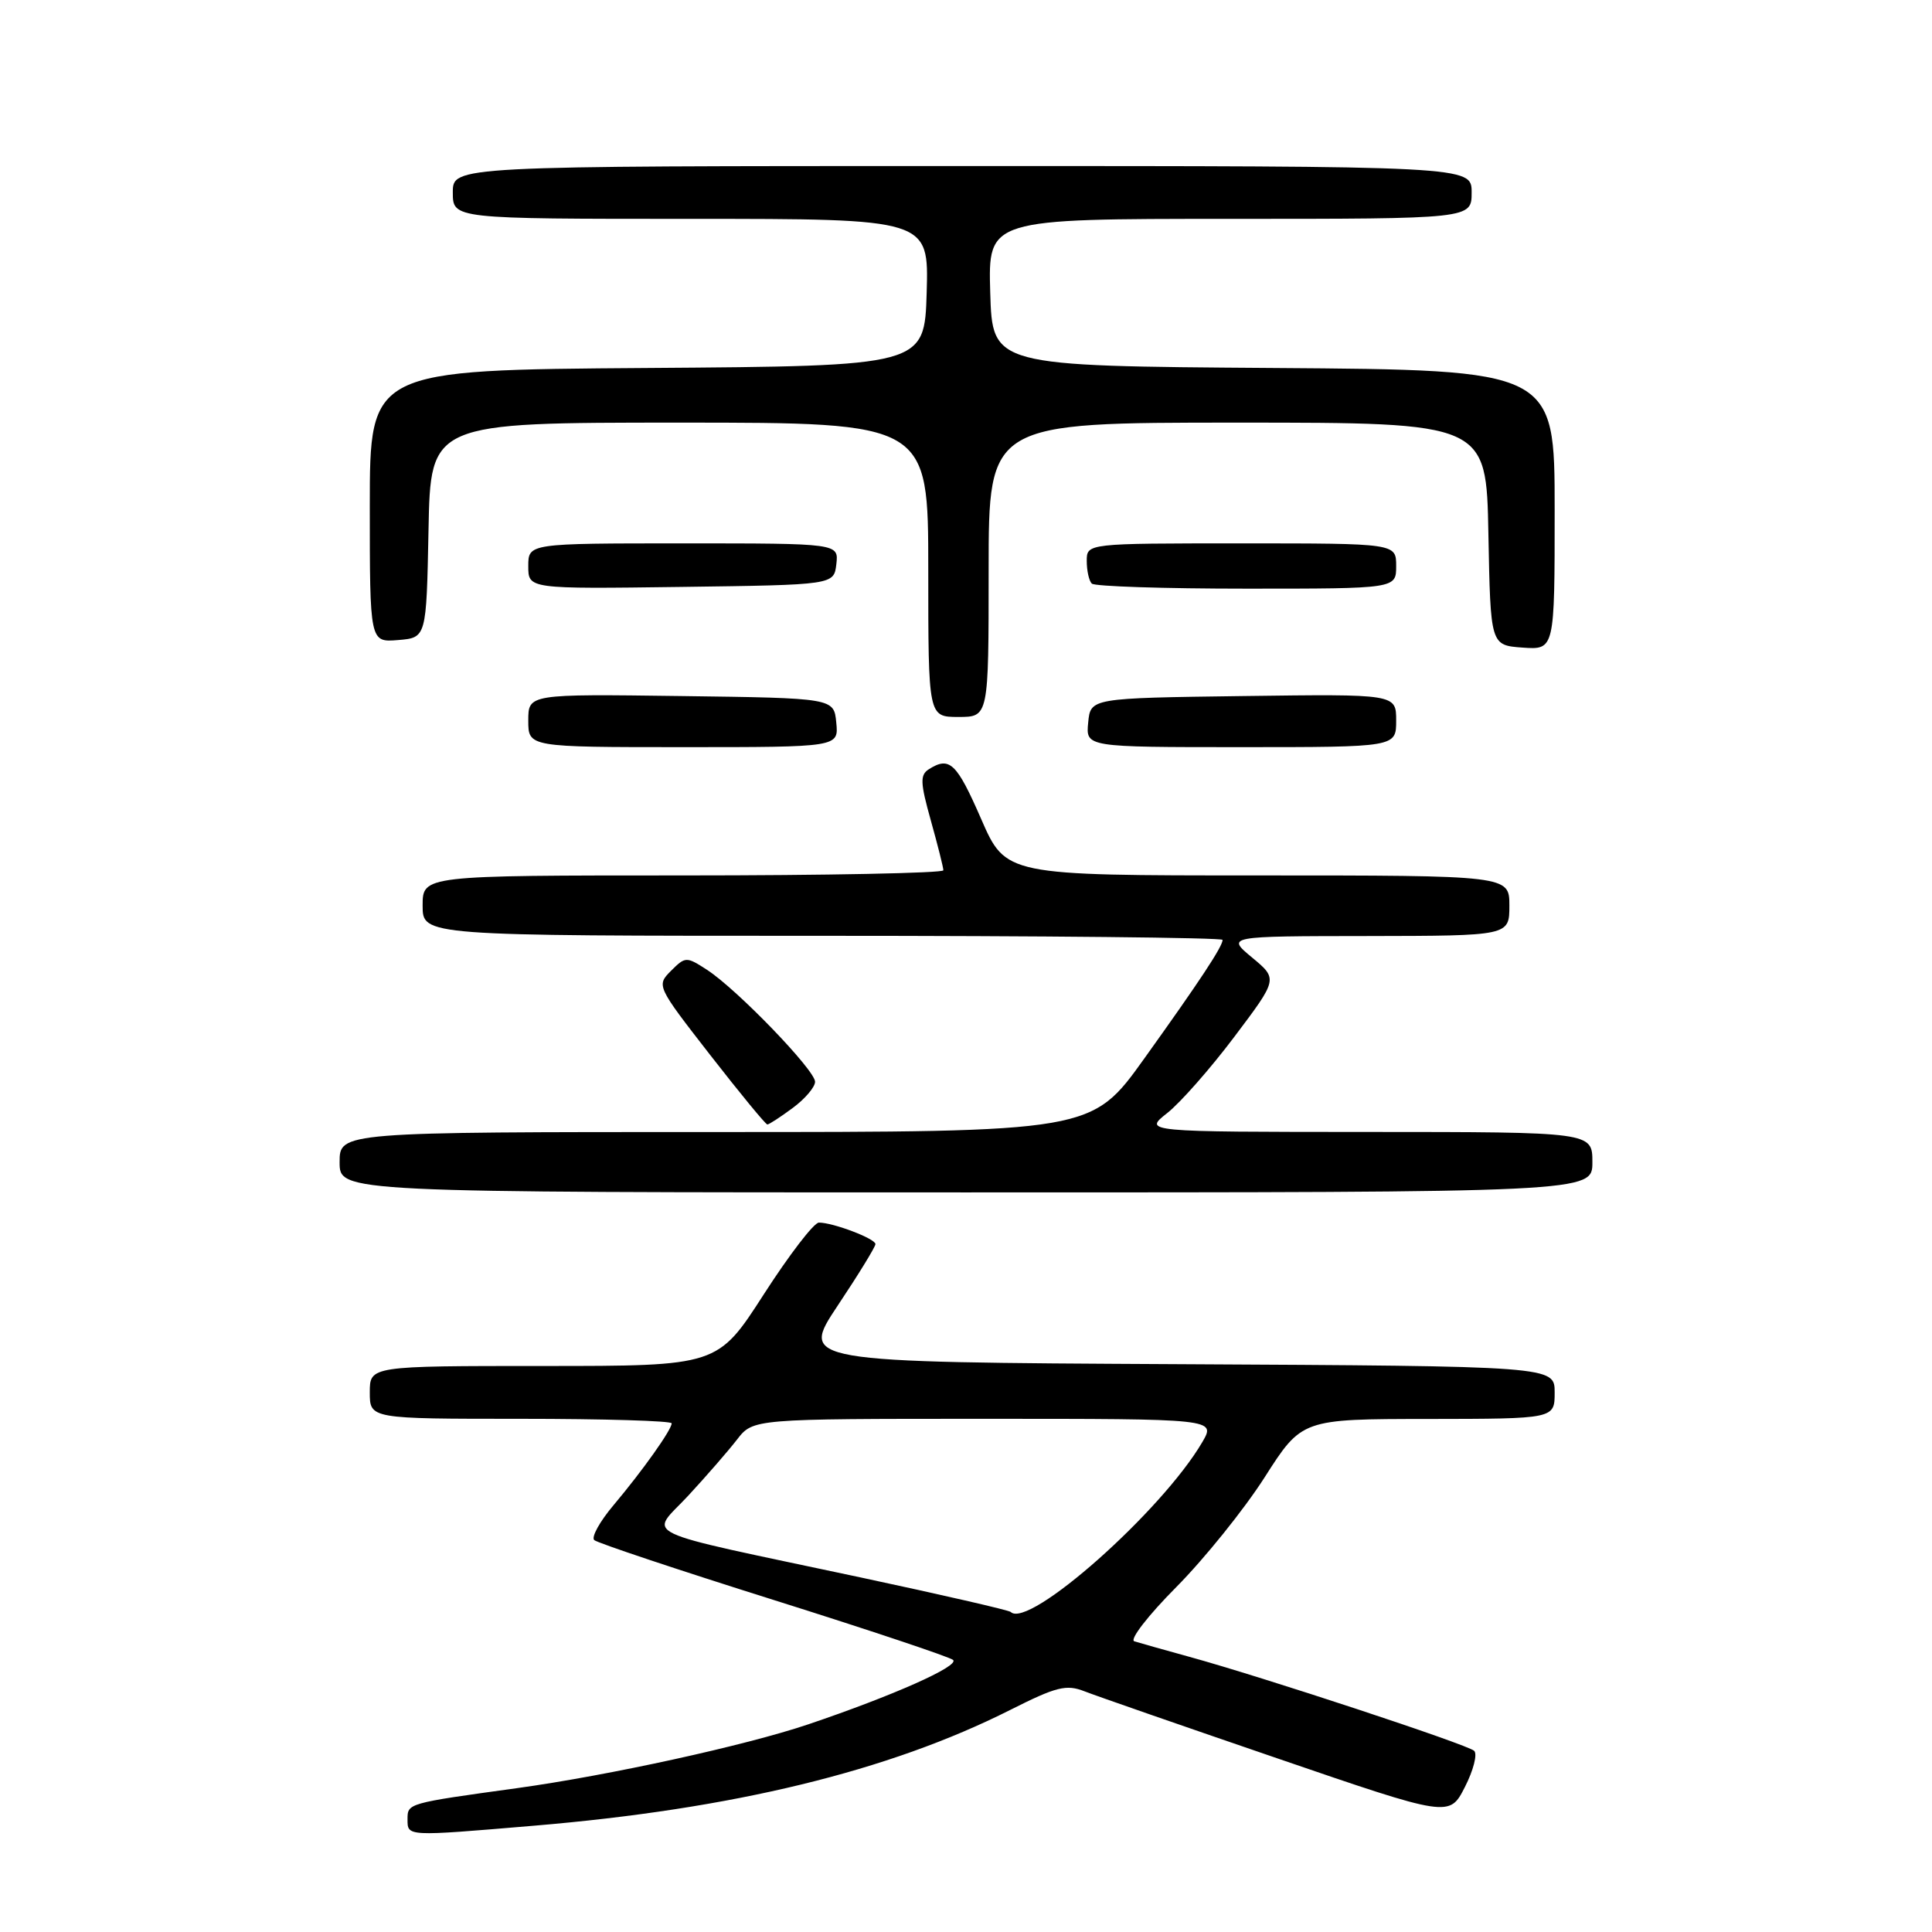 <?xml version="1.0" encoding="UTF-8" standalone="no"?>
<!DOCTYPE svg PUBLIC "-//W3C//DTD SVG 1.1//EN" "http://www.w3.org/Graphics/SVG/1.1/DTD/svg11.dtd" >
<svg xmlns="http://www.w3.org/2000/svg" xmlns:xlink="http://www.w3.org/1999/xlink" version="1.1" viewBox="0 0 256 256">
 <g >
 <path fill="currentColor"
d=" M 70.70 241.92 C 97.15 239.70 117.73 234.70 133.87 226.57 C 139.98 223.49 141.29 223.16 143.71 224.11 C 145.24 224.71 156.75 228.71 169.28 233.00 C 192.06 240.81 192.06 240.81 194.11 236.78 C 195.24 234.57 195.79 232.41 195.33 231.99 C 194.43 231.15 167.27 222.19 157.50 219.51 C 154.20 218.60 150.96 217.69 150.30 217.48 C 149.64 217.27 152.14 214.04 155.86 210.30 C 159.57 206.56 164.84 200.02 167.56 195.77 C 172.50 188.03 172.50 188.03 189.25 188.02 C 206.00 188.00 206.00 188.00 206.00 184.51 C 206.00 181.02 206.00 181.02 156.01 180.76 C 106.01 180.50 106.01 180.50 111.00 173.00 C 113.75 168.88 116.00 165.21 116.00 164.85 C 116.00 164.13 110.40 162.00 108.51 162.00 C 107.85 162.00 104.57 166.28 101.21 171.50 C 95.09 181.00 95.09 181.00 72.05 181.00 C 49.00 181.00 49.00 181.00 49.00 184.50 C 49.00 188.00 49.00 188.00 69.00 188.00 C 80.00 188.00 89.00 188.27 89.00 188.60 C 89.00 189.44 85.18 194.83 81.30 199.44 C 79.47 201.61 78.32 203.69 78.74 204.07 C 79.16 204.45 89.85 208.02 102.50 212.00 C 115.15 215.98 125.85 219.56 126.29 219.95 C 127.16 220.76 118.30 224.70 107.08 228.49 C 98.78 231.29 80.66 235.26 68.50 236.94 C 53.99 238.94 54.00 238.94 54.00 241.05 C 54.00 243.36 53.77 243.35 70.70 241.92 Z  M 211.00 154.00 C 211.00 150.00 211.00 150.00 181.25 149.99 C 151.50 149.98 151.50 149.98 154.67 147.48 C 156.41 146.11 160.42 141.55 163.58 137.35 C 169.33 129.72 169.33 129.72 165.91 126.88 C 162.50 124.05 162.50 124.05 181.25 124.03 C 200.00 124.00 200.00 124.00 200.00 120.00 C 200.00 116.00 200.00 116.00 166.64 116.00 C 133.27 116.00 133.27 116.00 130.00 108.50 C 126.76 101.08 125.83 100.19 123.09 101.92 C 121.89 102.68 121.93 103.68 123.34 108.72 C 124.25 111.97 125.00 114.94 125.00 115.32 C 125.00 115.69 109.47 116.00 90.50 116.00 C 56.00 116.00 56.00 116.00 56.00 120.00 C 56.00 124.00 56.00 124.00 109.00 124.00 C 138.15 124.00 162.00 124.24 162.00 124.54 C 162.00 125.41 159.03 129.92 151.63 140.25 C 144.65 150.00 144.65 150.00 94.83 150.00 C 45.00 150.00 45.00 150.00 45.00 154.00 C 45.00 158.00 45.00 158.00 128.00 158.00 C 211.00 158.00 211.00 158.00 211.00 154.00 Z  M 105.04 146.81 C 106.67 145.61 108.00 144.04 108.00 143.34 C 108.00 141.80 97.67 131.10 93.69 128.51 C 90.94 126.73 90.82 126.74 88.91 128.64 C 86.97 130.59 87.01 130.67 94.11 139.80 C 98.05 144.86 101.45 149.00 101.68 149.00 C 101.90 149.00 103.41 148.02 105.04 146.81 Z  M 110.81 95.75 C 110.50 92.50 110.50 92.50 90.25 92.23 C 70.00 91.96 70.00 91.96 70.00 95.48 C 70.00 99.00 70.00 99.00 90.56 99.00 C 111.13 99.00 111.13 99.00 110.81 95.75 Z  M 185.00 95.48 C 185.00 91.96 185.00 91.96 164.75 92.23 C 144.50 92.50 144.50 92.50 144.19 95.75 C 143.87 99.00 143.87 99.00 164.44 99.00 C 185.00 99.00 185.00 99.00 185.00 95.48 Z  M 131.00 75.50 C 131.00 56.00 131.00 56.00 163.97 56.00 C 196.95 56.00 196.95 56.00 197.22 70.75 C 197.50 85.50 197.50 85.50 201.75 85.81 C 206.00 86.11 206.00 86.11 206.00 67.57 C 206.00 49.02 206.00 49.02 168.75 48.76 C 131.50 48.50 131.50 48.50 131.21 38.75 C 130.93 29.00 130.93 29.00 162.96 29.00 C 195.00 29.00 195.00 29.00 195.00 25.50 C 195.00 22.00 195.00 22.00 127.50 22.00 C 60.00 22.00 60.00 22.00 60.00 25.50 C 60.00 29.00 60.00 29.00 91.54 29.00 C 123.07 29.00 123.07 29.00 122.79 38.75 C 122.50 48.50 122.50 48.50 85.75 48.76 C 49.00 49.02 49.00 49.02 49.00 67.07 C 49.00 85.12 49.00 85.12 52.75 84.81 C 56.50 84.50 56.50 84.50 56.78 70.25 C 57.05 56.00 57.05 56.00 90.03 56.00 C 123.00 56.00 123.00 56.00 123.00 75.50 C 123.00 95.00 123.00 95.00 127.00 95.00 C 131.00 95.00 131.00 95.00 131.00 75.50 Z  M 110.82 74.75 C 111.13 72.00 111.13 72.00 90.57 72.00 C 70.00 72.00 70.00 72.00 70.00 75.02 C 70.00 78.04 70.00 78.04 90.25 77.77 C 110.50 77.50 110.50 77.50 110.82 74.75 Z  M 185.00 75.00 C 185.00 72.00 185.00 72.00 164.50 72.00 C 144.00 72.00 144.00 72.00 144.00 74.33 C 144.00 75.62 144.30 76.97 144.67 77.33 C 145.03 77.70 154.26 78.00 165.17 78.00 C 185.00 78.00 185.00 78.00 185.00 75.00 Z  M 133.92 213.59 C 133.69 213.36 124.72 211.30 114.00 209.01 C 83.63 202.54 86.08 203.70 91.19 198.19 C 93.58 195.61 96.49 192.26 97.66 190.75 C 99.79 188.00 99.79 188.00 130.45 188.00 C 161.11 188.00 161.11 188.00 159.31 191.09 C 153.95 200.25 136.27 215.92 133.92 213.59 Z "/>
</g>
</svg>